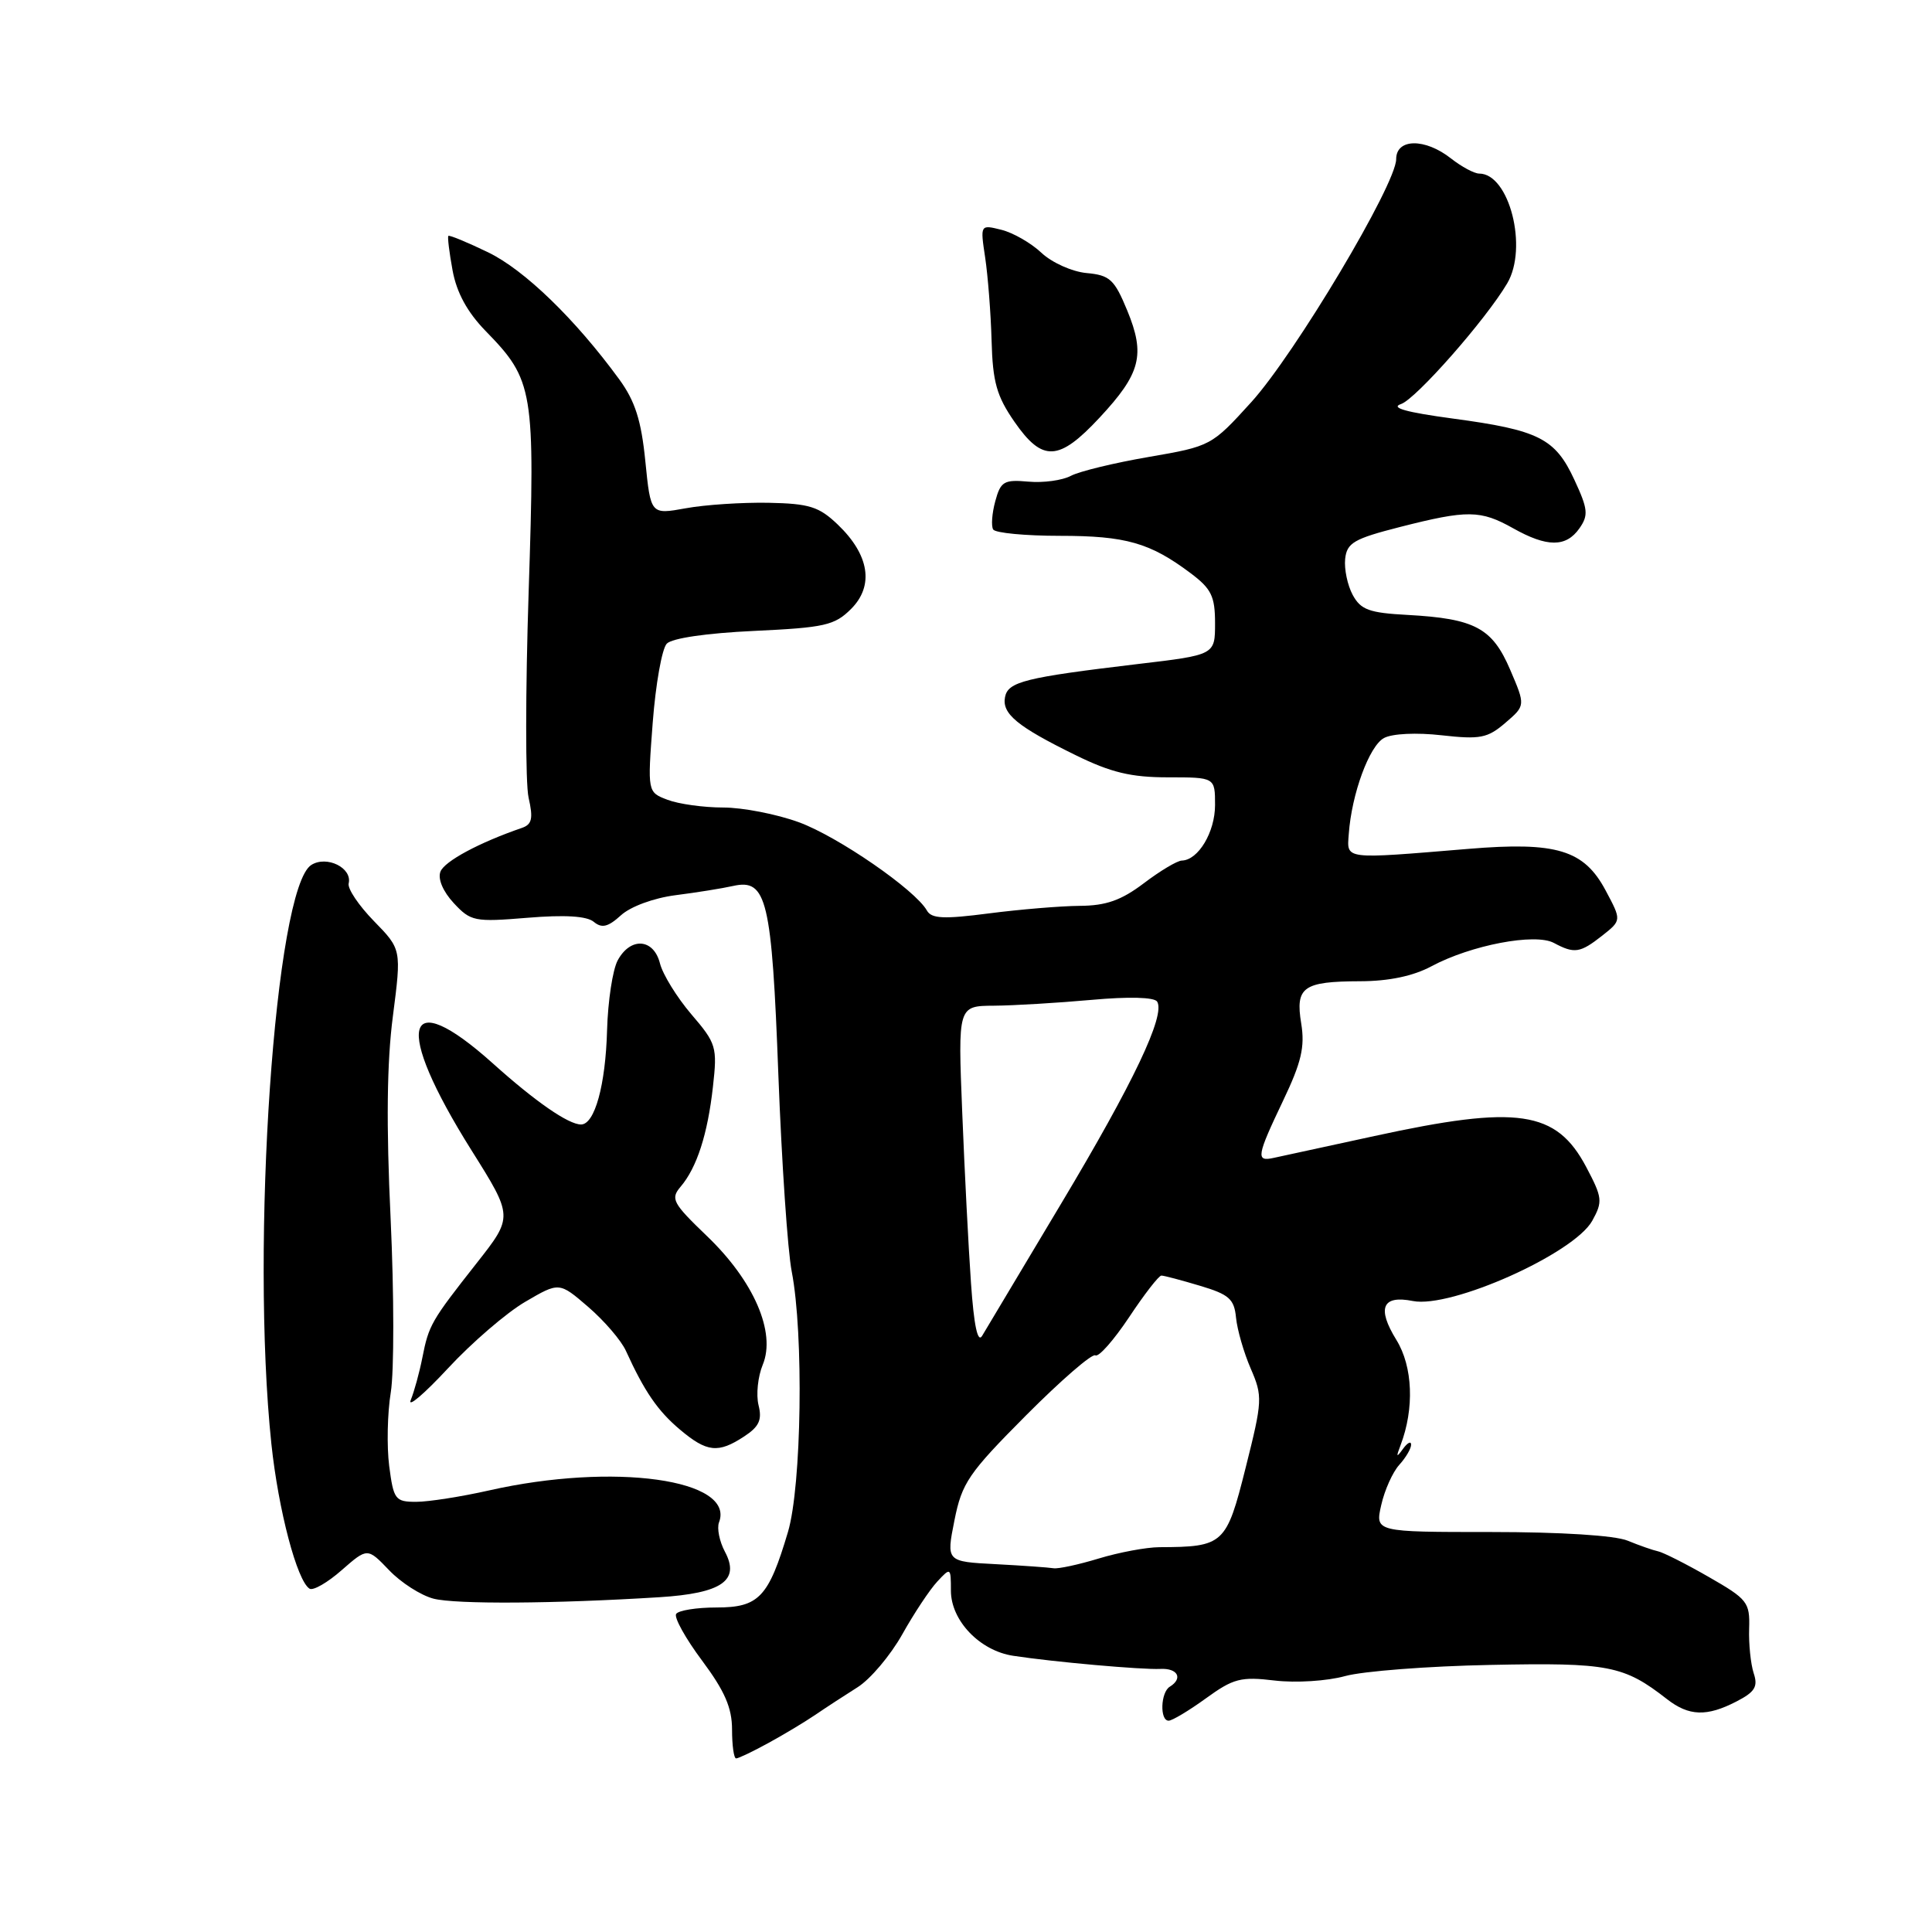 <?xml version="1.0" encoding="UTF-8" standalone="no"?>
<!DOCTYPE svg PUBLIC "-//W3C//DTD SVG 1.1//EN" "http://www.w3.org/Graphics/SVG/1.1/DTD/svg11.dtd" >
<svg xmlns="http://www.w3.org/2000/svg" xmlns:xlink="http://www.w3.org/1999/xlink" version="1.1" viewBox="0 0 256 256">
 <g >
 <path fill="currentColor"
d=" M 101.79 230.97 C 103.83 229.86 106.64 228.17 108.04 227.22 C 109.43 226.27 111.95 224.63 113.63 223.57 C 115.32 222.51 117.98 219.36 119.55 216.57 C 121.11 213.78 123.20 210.63 124.20 209.56 C 125.96 207.66 126.00 207.69 126.00 210.77 C 126.00 214.73 129.82 218.73 134.25 219.40 C 139.59 220.22 151.34 221.26 153.75 221.14 C 156.06 221.02 156.79 222.40 155.00 223.50 C 153.78 224.25 153.66 228.00 154.85 228.00 C 155.32 228.00 157.54 226.67 159.79 225.04 C 163.43 222.40 164.42 222.14 168.91 222.68 C 171.72 223.01 175.84 222.75 178.23 222.09 C 180.58 221.44 189.25 220.77 197.50 220.61 C 213.17 220.29 215.16 220.68 220.88 225.14 C 223.79 227.41 226.16 227.49 230.10 225.45 C 232.54 224.19 232.97 223.49 232.37 221.70 C 231.98 220.49 231.70 217.83 231.77 215.79 C 231.88 212.31 231.56 211.90 226.41 208.95 C 223.40 207.22 220.38 205.70 219.71 205.56 C 219.05 205.42 217.23 204.79 215.68 204.15 C 213.98 203.45 206.83 203.00 197.54 203.00 C 182.21 203.00 182.21 203.00 183.02 199.43 C 183.46 197.46 184.54 195.06 185.41 194.10 C 186.29 193.13 186.99 191.93 186.98 191.42 C 186.98 190.91 186.48 191.18 185.89 192.00 C 185.03 193.19 184.97 193.09 185.58 191.50 C 187.43 186.64 187.21 181.08 185.03 177.55 C 182.42 173.32 183.15 171.58 187.21 172.39 C 192.27 173.40 208.56 166.11 210.98 161.76 C 212.39 159.21 212.33 158.70 210.18 154.63 C 206.21 147.14 201.12 146.39 182.12 150.53 C 175.73 151.92 169.71 153.23 168.75 153.43 C 166.39 153.95 166.51 153.20 170.02 145.84 C 172.44 140.77 172.92 138.72 172.42 135.63 C 171.62 130.78 172.66 130.04 180.25 130.02 C 184.04 130.01 187.26 129.33 189.67 128.04 C 194.91 125.23 203.40 123.61 205.89 124.94 C 208.62 126.40 209.36 126.29 212.30 123.98 C 214.87 121.95 214.87 121.95 212.76 118.00 C 209.89 112.61 206.26 111.51 194.57 112.48 C 177.90 113.86 178.47 113.93 178.72 110.50 C 179.10 105.19 181.44 98.83 183.39 97.79 C 184.49 97.20 187.72 97.05 191.04 97.43 C 196.13 98.00 197.11 97.81 199.47 95.78 C 202.14 93.49 202.14 93.49 200.10 88.73 C 197.73 83.20 195.42 81.97 186.50 81.48 C 181.42 81.21 180.31 80.80 179.24 78.83 C 178.55 77.55 178.10 75.40 178.24 74.06 C 178.47 71.93 179.39 71.39 185.50 69.83 C 194.45 67.55 196.17 67.57 200.50 70.00 C 205.00 72.53 207.51 72.53 209.28 70.01 C 210.50 68.27 210.42 67.46 208.61 63.57 C 206.07 58.08 203.90 56.99 192.50 55.46 C 186.34 54.63 184.18 54.03 185.64 53.54 C 187.61 52.88 196.86 42.38 199.71 37.55 C 202.50 32.84 199.99 23.00 196.00 23.00 C 195.35 23.00 193.67 22.10 192.27 21.00 C 188.82 18.28 185.00 18.33 185.00 21.09 C 185.00 24.42 171.57 46.94 165.78 53.31 C 160.54 59.08 160.44 59.13 152.21 60.55 C 147.66 61.33 143.01 62.46 141.90 63.05 C 140.78 63.65 138.25 64.00 136.27 63.82 C 133.03 63.53 132.59 63.79 131.88 66.41 C 131.44 68.02 131.32 69.70 131.60 70.16 C 131.89 70.62 135.86 71.00 140.44 71.00 C 149.18 71.00 152.39 71.92 157.75 75.94 C 160.51 78.01 161.00 79.00 161.00 82.58 C 161.00 86.78 161.00 86.78 150.75 87.99 C 135.81 89.77 133.56 90.33 133.17 92.37 C 132.74 94.58 134.81 96.28 142.50 100.05 C 147.20 102.36 149.86 103.00 154.75 103.00 C 161.00 103.00 161.00 103.00 161.00 106.67 C 161.00 110.26 158.78 113.97 156.60 114.03 C 155.99 114.04 153.73 115.39 151.57 117.03 C 148.57 119.30 146.56 120.01 143.07 120.03 C 140.56 120.05 135.14 120.50 131.04 121.03 C 125.04 121.81 123.43 121.73 122.82 120.65 C 121.29 117.92 111.03 110.84 105.85 108.95 C 102.92 107.88 98.41 107.00 95.83 107.00 C 93.24 107.00 89.93 106.54 88.46 105.98 C 85.79 104.97 85.79 104.97 86.49 95.73 C 86.88 90.66 87.71 85.96 88.35 85.29 C 89.04 84.56 93.67 83.89 99.92 83.60 C 109.29 83.16 110.59 82.87 112.78 80.68 C 115.84 77.61 115.20 73.52 111.01 69.51 C 108.52 67.13 107.26 66.73 101.81 66.62 C 98.34 66.56 93.41 66.88 90.86 67.35 C 86.22 68.19 86.22 68.19 85.51 61.11 C 84.97 55.69 84.15 53.14 82.05 50.26 C 76.22 42.28 69.49 35.76 64.67 33.43 C 61.91 32.10 59.55 31.12 59.41 31.26 C 59.28 31.39 59.53 33.45 59.97 35.84 C 60.51 38.77 61.91 41.35 64.33 43.84 C 70.72 50.39 70.92 51.62 70.05 78.38 C 69.62 91.50 69.61 103.79 70.04 105.69 C 70.67 108.45 70.49 109.24 69.16 109.70 C 63.51 111.64 58.89 114.12 58.36 115.50 C 57.99 116.46 58.70 118.13 60.12 119.66 C 62.38 122.09 62.87 122.19 69.90 121.61 C 74.84 121.20 77.76 121.38 78.68 122.15 C 79.75 123.03 80.56 122.84 82.28 121.28 C 83.55 120.12 86.63 118.99 89.50 118.62 C 92.25 118.27 95.70 117.72 97.16 117.39 C 101.60 116.40 102.27 119.21 103.14 142.50 C 103.58 154.05 104.37 165.75 104.91 168.50 C 106.51 176.74 106.22 196.89 104.41 202.99 C 101.84 211.64 100.56 213.00 94.94 213.00 C 92.29 213.00 89.88 213.39 89.59 213.86 C 89.30 214.33 90.84 217.11 93.03 220.04 C 96.03 224.07 97.00 226.29 97.00 229.18 C 97.00 231.28 97.24 233.00 97.54 233.00 C 97.84 233.00 99.75 232.09 101.79 230.97 Z  M 87.36 211.64 C 95.66 211.12 98.10 209.42 96.05 205.60 C 95.33 204.24 94.98 202.50 95.27 201.73 C 97.47 196.01 81.30 193.76 64.80 197.49 C 61.12 198.32 56.77 199.00 55.15 199.00 C 52.37 199.00 52.15 198.71 51.57 194.25 C 51.24 191.64 51.33 187.25 51.78 184.50 C 52.23 181.75 52.22 171.40 51.76 161.50 C 51.17 149.07 51.26 140.76 52.06 134.65 C 53.20 125.79 53.20 125.79 49.55 122.05 C 47.54 119.99 46.03 117.75 46.20 117.06 C 46.70 115.00 43.30 113.32 41.25 114.61 C 36.44 117.65 33.18 164.90 35.96 191.33 C 36.89 200.10 39.36 209.49 41.02 210.51 C 41.49 210.80 43.41 209.70 45.28 208.05 C 48.69 205.07 48.69 205.07 51.56 208.06 C 53.13 209.71 55.78 211.40 57.44 211.83 C 60.37 212.59 73.44 212.51 87.36 211.64 Z  M 98.60 190.34 C 100.59 189.04 101.00 188.14 100.51 186.19 C 100.17 184.81 100.42 182.40 101.07 180.83 C 102.84 176.55 99.89 169.74 93.68 163.79 C 89.13 159.42 88.82 158.85 90.18 157.25 C 92.34 154.72 93.77 150.28 94.47 143.98 C 95.06 138.73 94.92 138.26 91.60 134.39 C 89.69 132.15 87.82 129.12 87.45 127.66 C 86.62 124.35 83.55 124.12 81.85 127.25 C 81.18 128.49 80.55 132.65 80.44 136.50 C 80.24 143.80 78.80 149.00 76.99 149.00 C 75.32 149.00 70.94 145.97 65.32 140.92 C 53.48 130.30 52.10 135.90 62.48 152.43 C 68.00 161.22 68.00 161.22 63.17 167.36 C 57.12 175.05 56.82 175.56 55.96 179.92 C 55.57 181.89 54.88 184.40 54.43 185.50 C 53.98 186.60 56.19 184.72 59.35 181.32 C 62.50 177.92 67.11 173.95 69.59 172.50 C 74.10 169.86 74.10 169.86 77.95 173.18 C 80.07 175.01 82.32 177.62 82.94 179.00 C 85.39 184.38 87.16 186.96 90.10 189.43 C 93.67 192.44 95.16 192.60 98.60 190.34 Z  M 145.70 55.34 C 151.16 49.48 151.79 47.02 149.36 41.13 C 147.66 37.02 147.06 36.46 143.97 36.18 C 142.06 36.00 139.38 34.80 138.00 33.50 C 136.62 32.20 134.23 30.83 132.69 30.45 C 129.88 29.75 129.88 29.75 130.54 34.13 C 130.90 36.53 131.29 41.49 131.39 45.14 C 131.54 50.63 132.06 52.48 134.42 55.89 C 138.14 61.25 140.29 61.15 145.70 55.34 Z  M 131.94 207.26 C 125.38 206.92 125.38 206.92 126.47 201.45 C 127.46 196.48 128.33 195.21 135.96 187.54 C 140.58 182.90 144.71 179.32 145.14 179.59 C 145.58 179.86 147.58 177.58 149.61 174.54 C 151.63 171.49 153.56 169.01 153.89 169.02 C 154.23 169.02 156.53 169.63 159.00 170.37 C 162.86 171.52 163.54 172.12 163.78 174.60 C 163.94 176.20 164.81 179.23 165.73 181.35 C 167.32 185.02 167.29 185.59 165.05 194.50 C 162.50 204.66 162.15 204.98 153.62 205.01 C 151.91 205.02 148.29 205.69 145.59 206.51 C 142.89 207.33 140.19 207.91 139.59 207.80 C 138.99 207.70 135.55 207.45 131.94 207.26 Z  M 128.66 170.00 C 128.33 165.32 127.81 155.15 127.50 147.40 C 126.93 133.29 126.93 133.29 131.71 133.26 C 134.35 133.24 140.15 132.89 144.62 132.49 C 149.58 132.04 152.96 132.13 153.33 132.72 C 154.44 134.53 150.20 143.46 140.60 159.50 C 135.33 168.30 130.63 176.18 130.14 177.00 C 129.55 178.00 129.05 175.65 128.66 170.00 Z "/>
</g>
</svg>